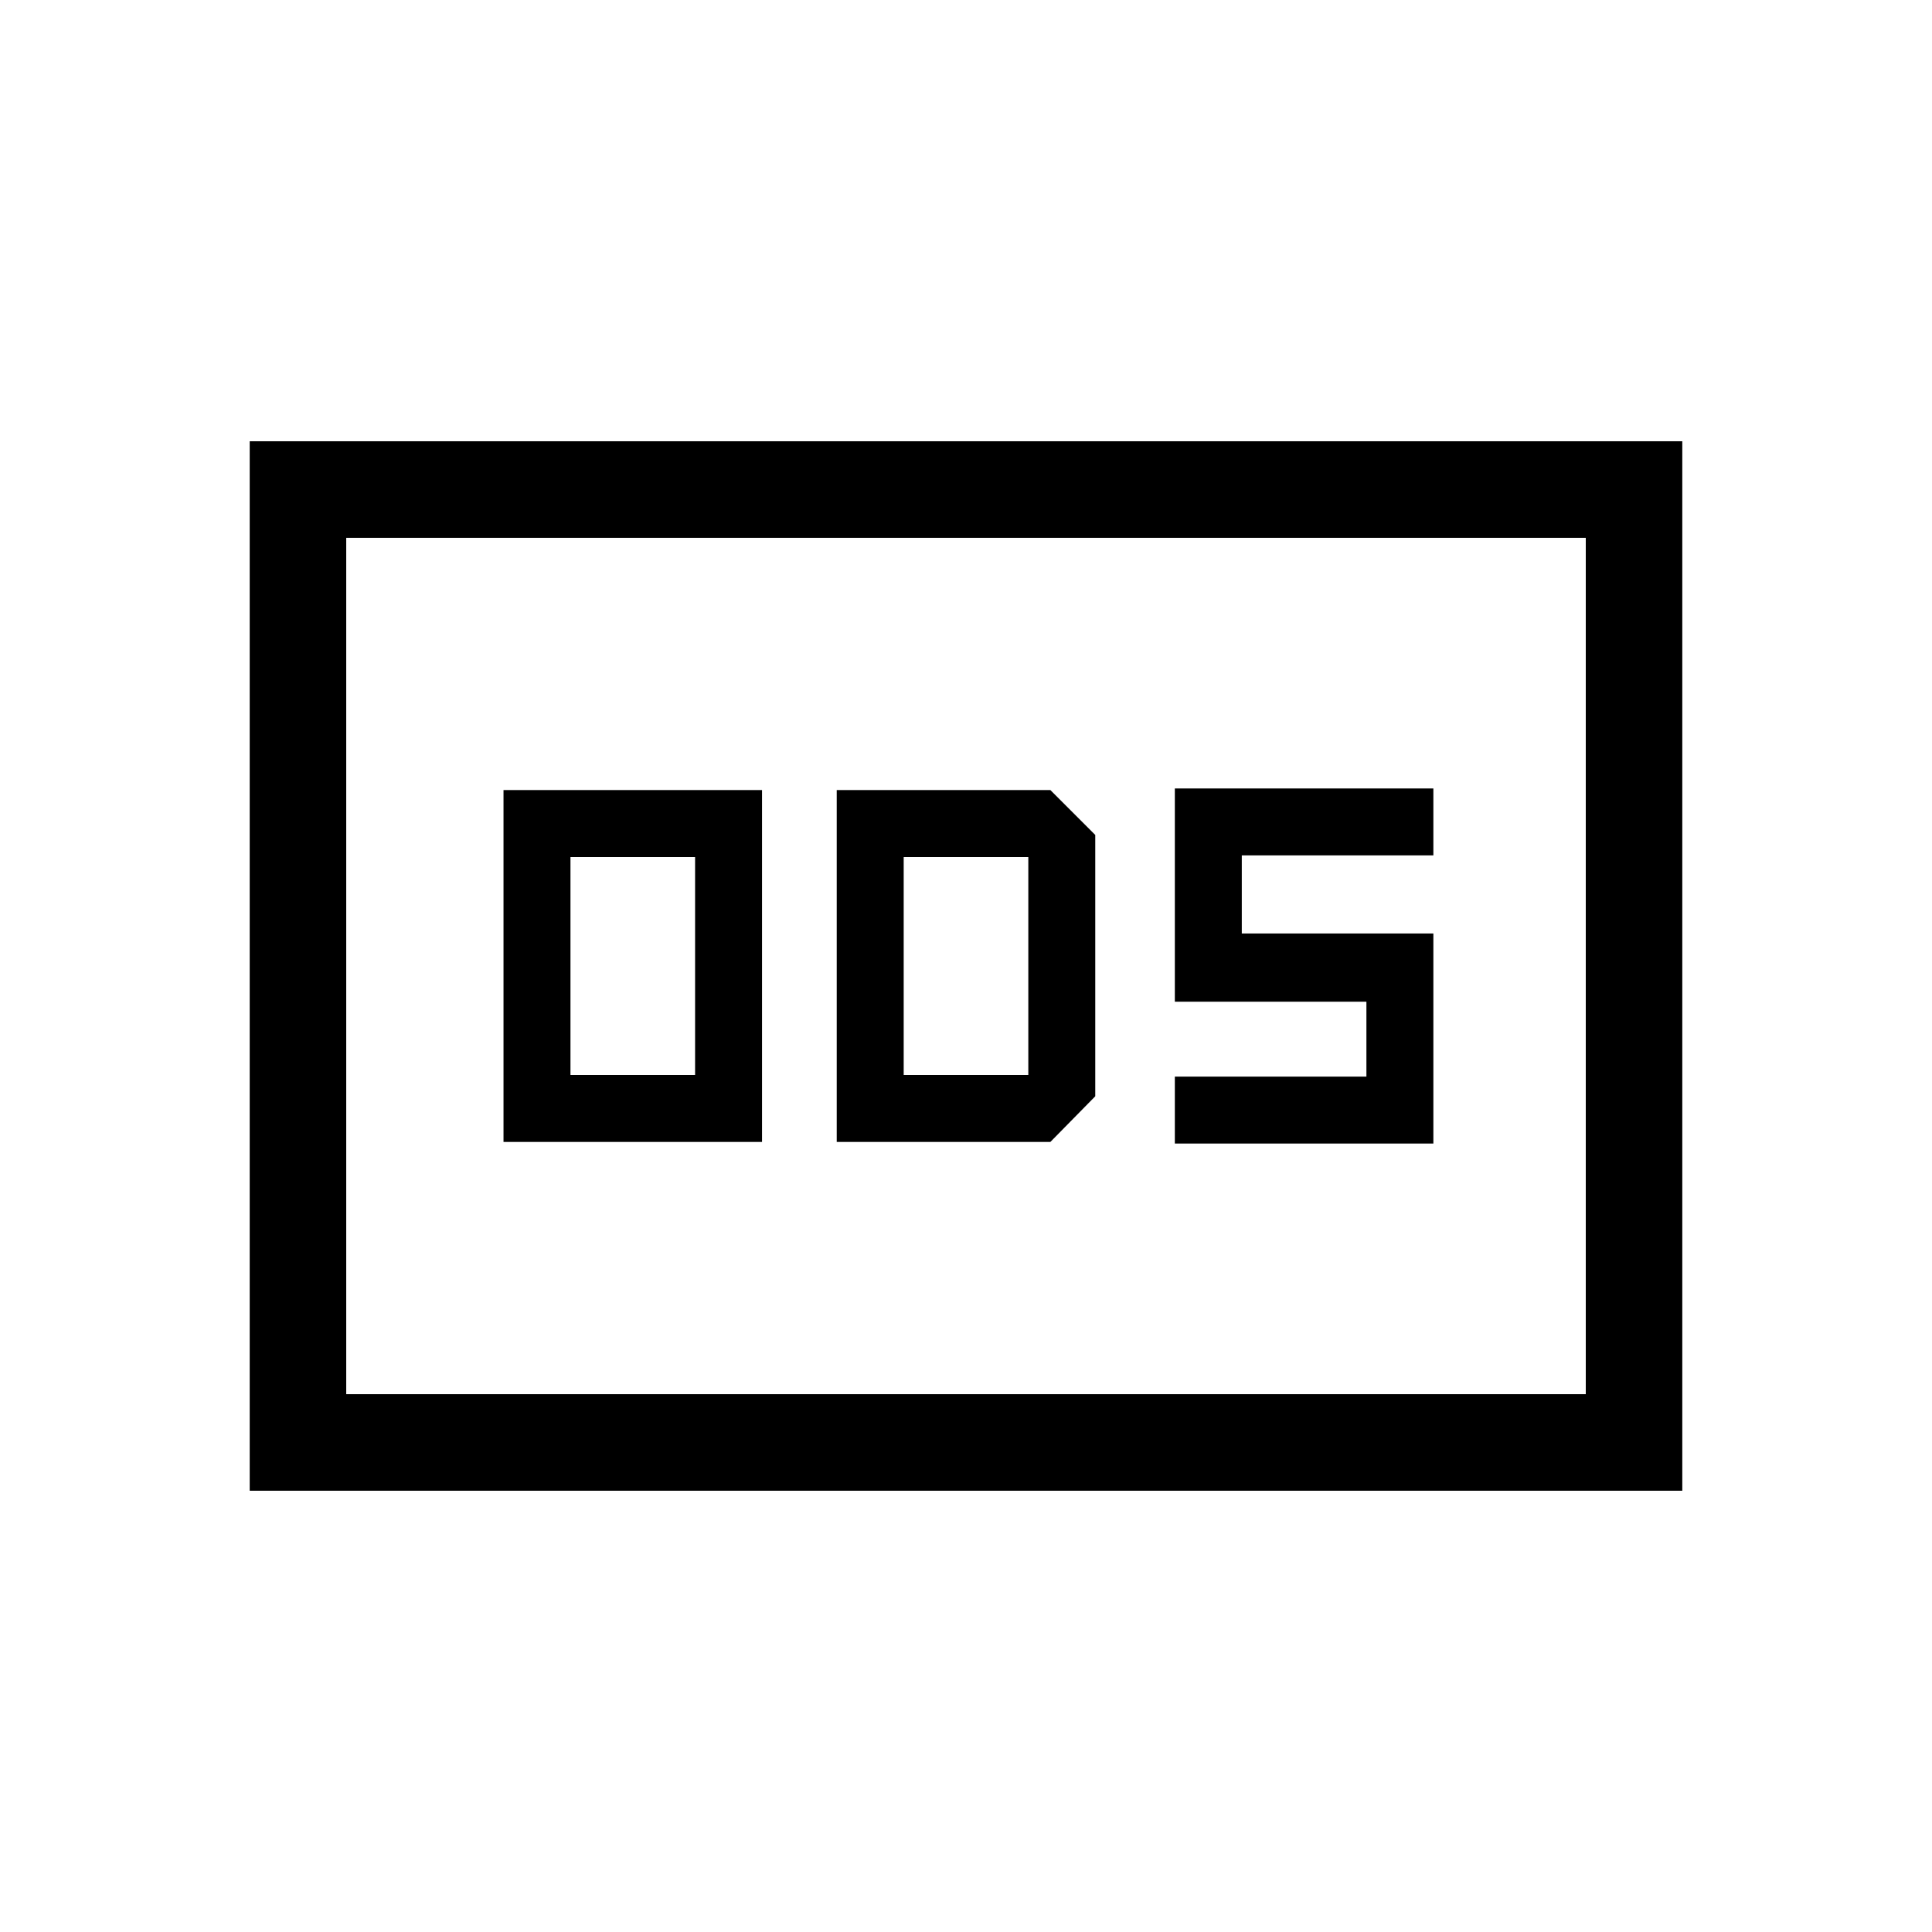 <svg xmlns="http://www.w3.org/2000/svg" height="20" viewBox="0 -960 960 960" width="20"><path d="M250.193-392.577h128.46v-174.846h-128.46v174.846Zm33.268-33.269v-108.308h61.924v108.308h-61.924Zm132.309 33.269h106.153l22.307-22.692v-129.846l-22.307-22.308H415.77v174.846Zm33.268-33.269v-108.308h61.924v108.308h-61.924ZM583.77-391.77h128.46v-104.384h-95.192v-38.808h95.192v-33.268H583.77v105.961h95.192v37.231H583.77v33.268ZM124.078-219.271v-521.458h711.844v521.458H124.078Zm47.96-47.96h615.924v-425.538H172.038v425.538Zm0 0v-425.538 425.538Z"/></svg>